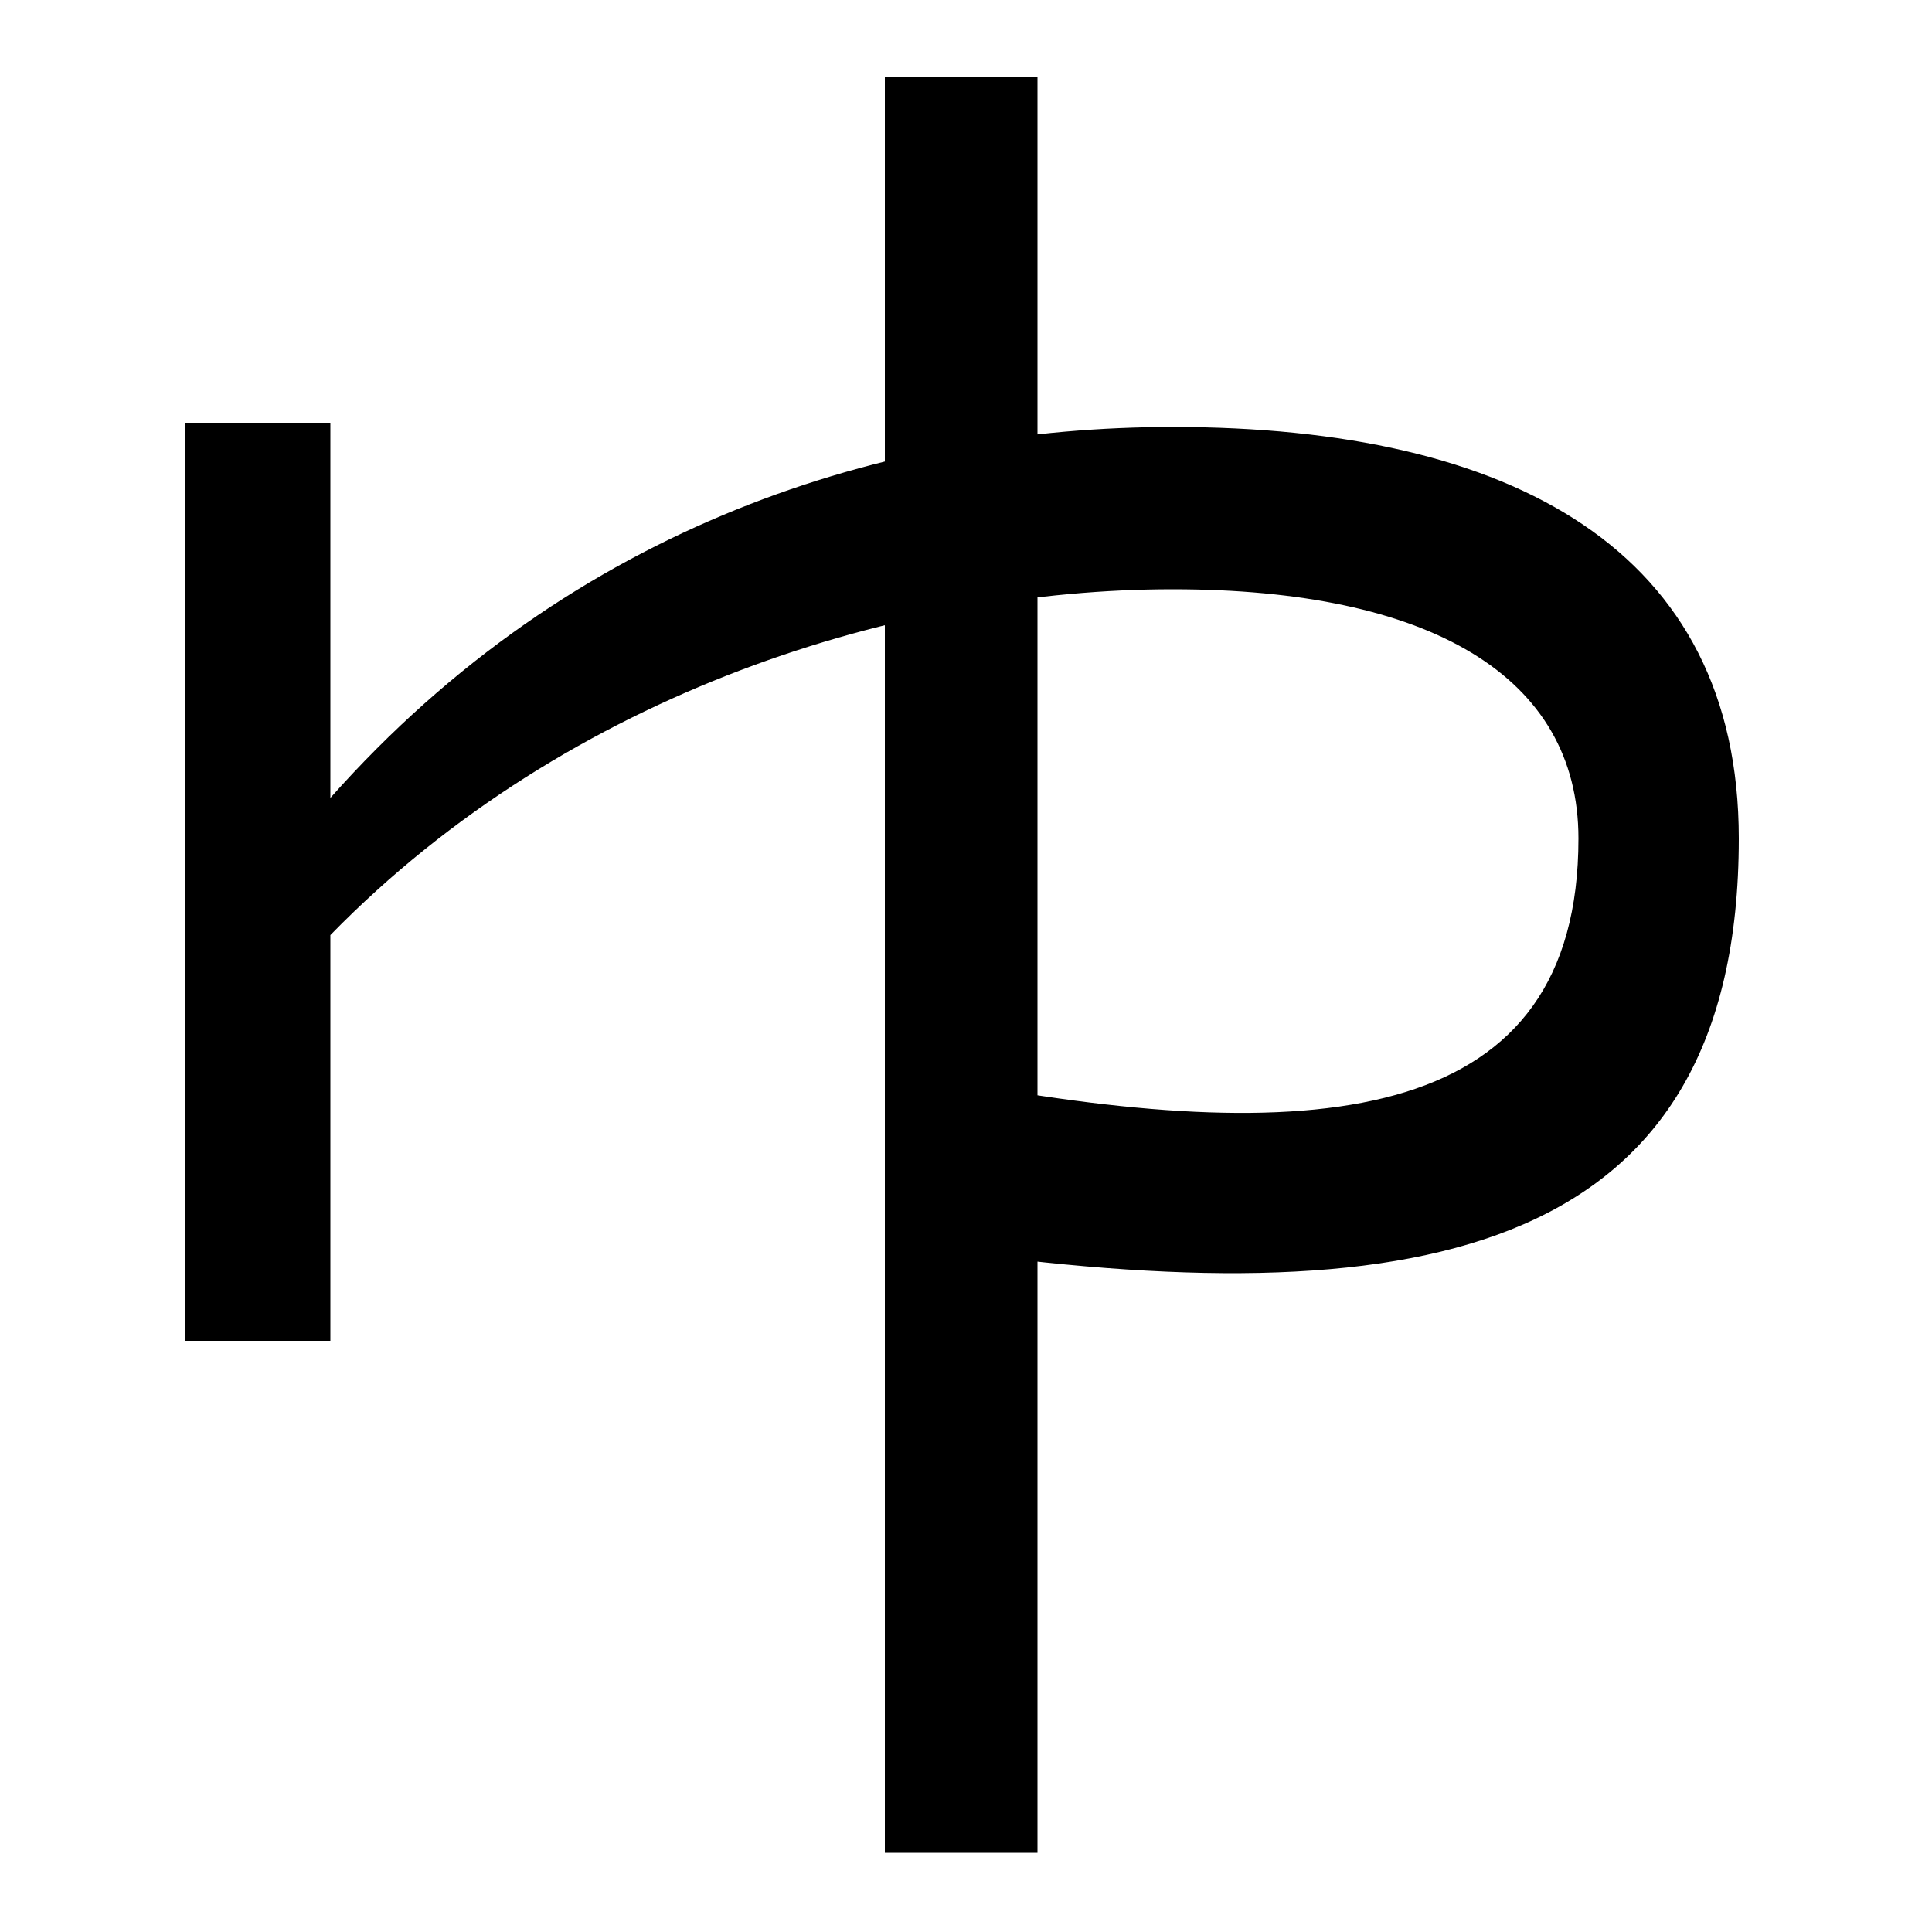 <svg xmlns="http://www.w3.org/2000/svg" width="1000" height="1000"><path d="M96 186H171V396C295 523 468 575 607 575C740 575 817 530 817 446C817 299 685 285 496 320V232C738 199 900 232 900 446C900 595 783 659 607 659C460 659 297 609 171 467V661H96ZM458 -79H537V840H458Z" transform="translate(0, 880) scale(1,-1)" /></svg>